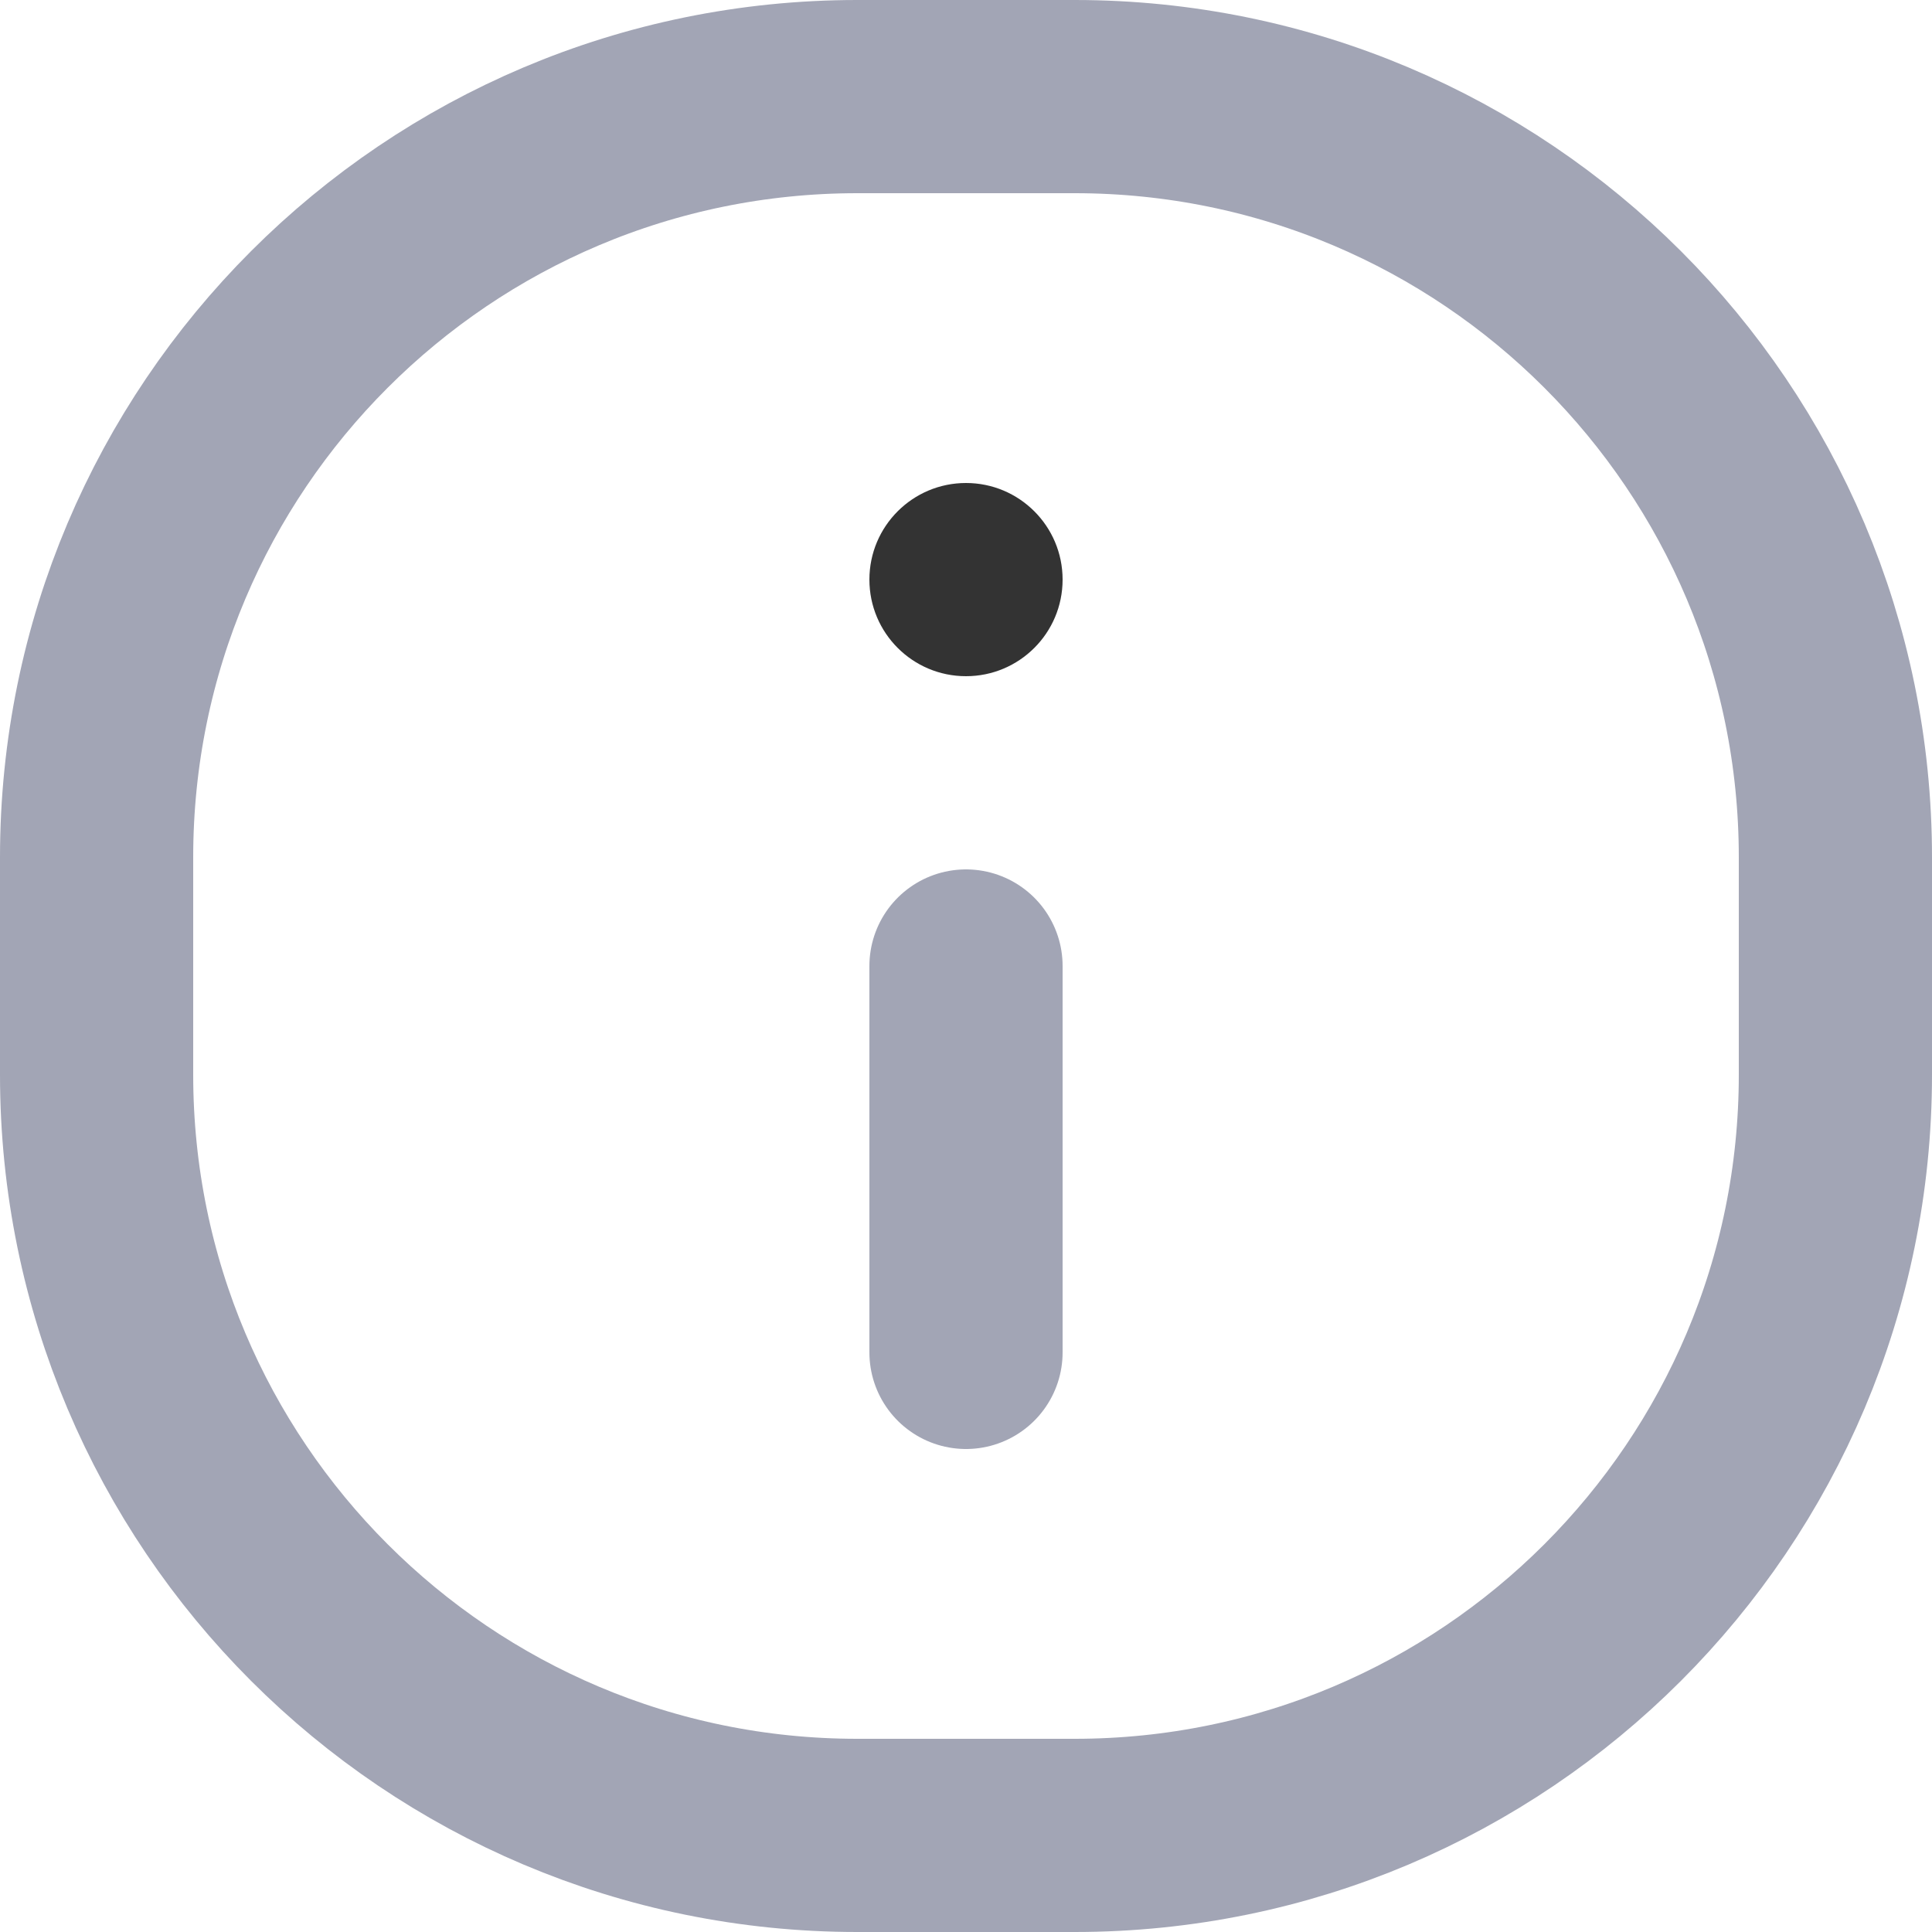 <?xml version="1.0" encoding="UTF-8"?>
<svg width="20px" height="20px" viewBox="0 0 20 20" version="1.1" xmlns="http://www.w3.org/2000/svg" xmlns:xlink="http://www.w3.org/1999/xlink">
    <!-- Generator: sketchtool 55.2 (78181) - https://sketchapp.com -->
    <title>5F6BBDDF-9009-4A94-A797-86E31EBDB0C7</title>
    <desc>Created with sketchtool.</desc>
    <g id="Invision-2" stroke="none" stroke-width="1" fill="none" fill-rule="evenodd">
        <g id="Desktop-Account" transform="translate(-26, -369)">
            <g id="Info-circle-Copy-4" transform="translate(24, 367)">
                <rect id="Rectangle" fill="#000000" opacity="0" x="0" y="0" width="24" height="24"></rect>
                <path d="M13.125,21 L10.875,21 C6.526,21 3,17.475 3,13.125 L3,10.875 C3,6.525 6.526,3 10.875,3 L13.125,3 C17.474,3 21,6.525 21,10.875 L21,13.125 C21,17.475 17.474,21 13.125,21 Z" id="Stroke-1" stroke="#A2A5B5" stroke-width="2" stroke-linecap="round" stroke-linejoin="round"></path>
                <path d="M12,12 L12,16" id="Stroke-3" stroke="#A2A5B5" stroke-width="2" stroke-linecap="round" stroke-linejoin="round"></path>
                <path d="M13,8 C13,8.553 12.552,9 12,9 C11.448,9 11,8.553 11,8 C11,7.447 11.448,7 12,7 C12.552,7 13,7.447 13,8" id="Fill-5" fill="#333333"></path>
            </g>
        </g>
    </g>
</svg>